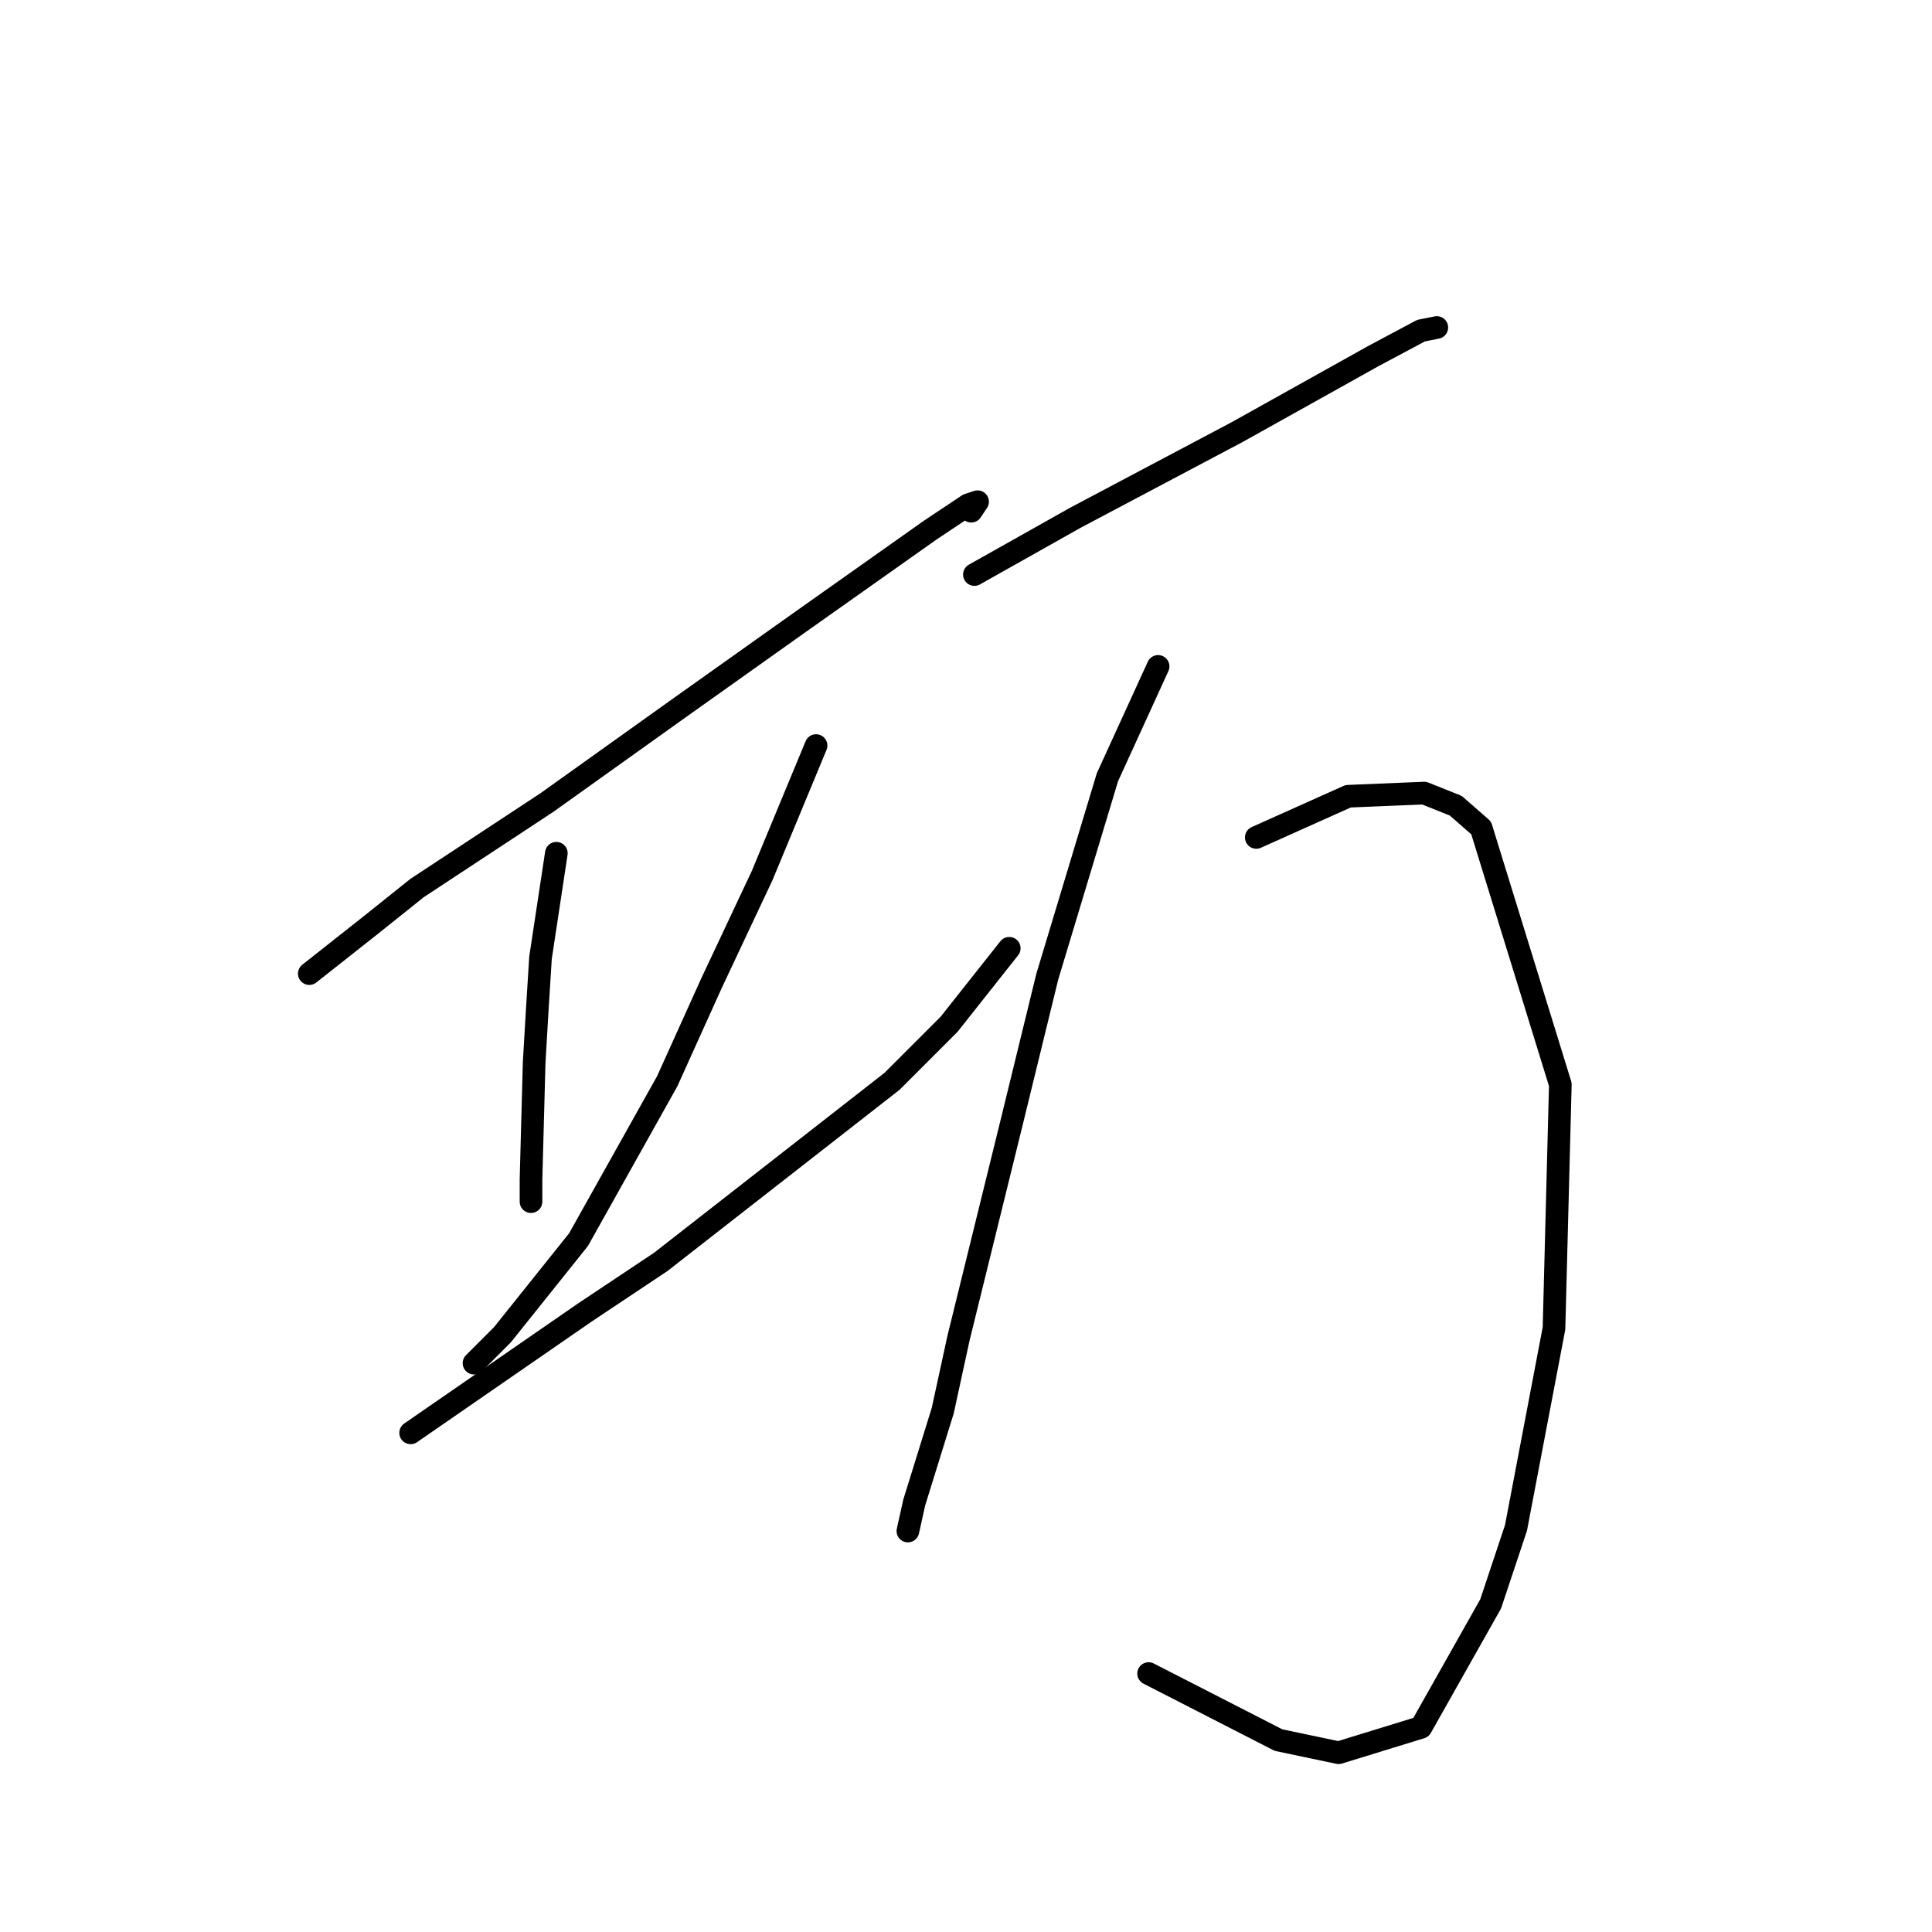 <?xml version="1.0" standalone="no"?>
    <svg width="256" height="256" xmlns="http://www.w3.org/2000/svg" version="1.1">
    <polyline stroke="black" stroke-width="3" stroke-linecap="round" fill="transparent" stroke-linejoin="round" points="40.984 129.008 48.958 122.713 55.253 117.677 72.459 106.346 90.085 93.756 106.032 82.425 123.239 70.255 128.275 66.898 129.534 66.478 128.694 67.737 128.694 67.737 " />
        <polyline stroke="black" stroke-width="3" stroke-linecap="round" fill="transparent" stroke-linejoin="round" points="73.718 113.061 71.62 126.91 71.2 133.625 70.78 140.759 70.361 156.287 70.361 159.224 70.361 159.224 " />
        <polyline stroke="black" stroke-width="3" stroke-linecap="round" fill="transparent" stroke-linejoin="round" points="108.131 98.792 100.996 115.999 94.282 130.267 88.406 143.277 76.656 164.26 66.584 176.85 62.807 180.627 62.807 180.627 " />
        <polyline stroke="black" stroke-width="3" stroke-linecap="round" fill="transparent" stroke-linejoin="round" points="54.413 189.86 77.495 173.913 87.567 167.198 118.203 143.277 125.757 135.723 133.73 125.651 133.73 125.651 " />
        <polyline stroke="black" stroke-width="3" stroke-linecap="round" fill="transparent" stroke-linejoin="round" points="129.114 76.13 142.543 68.576 149.678 64.799 163.946 57.245 181.992 47.173 188.287 43.816 190.385 43.396 190.385 43.396 " />
        <polyline stroke="black" stroke-width="3" stroke-linecap="round" fill="transparent" stroke-linejoin="round" points="153.455 88.301 146.74 102.989 138.766 129.428 134.15 148.313 127.016 177.27 124.917 186.922 121.14 199.093 120.301 202.87 120.301 202.87 " />
        <polyline stroke="black" stroke-width="3" stroke-linecap="round" fill="transparent" stroke-linejoin="round" points="166.464 110.963 178.635 105.507 188.707 105.087 192.903 106.766 196.261 109.704 206.752 143.697 205.913 176.011 200.877 202.45 197.52 212.522 188.287 228.889 177.376 232.246 169.402 230.568 152.196 221.755 152.196 221.755 " />
        </svg>